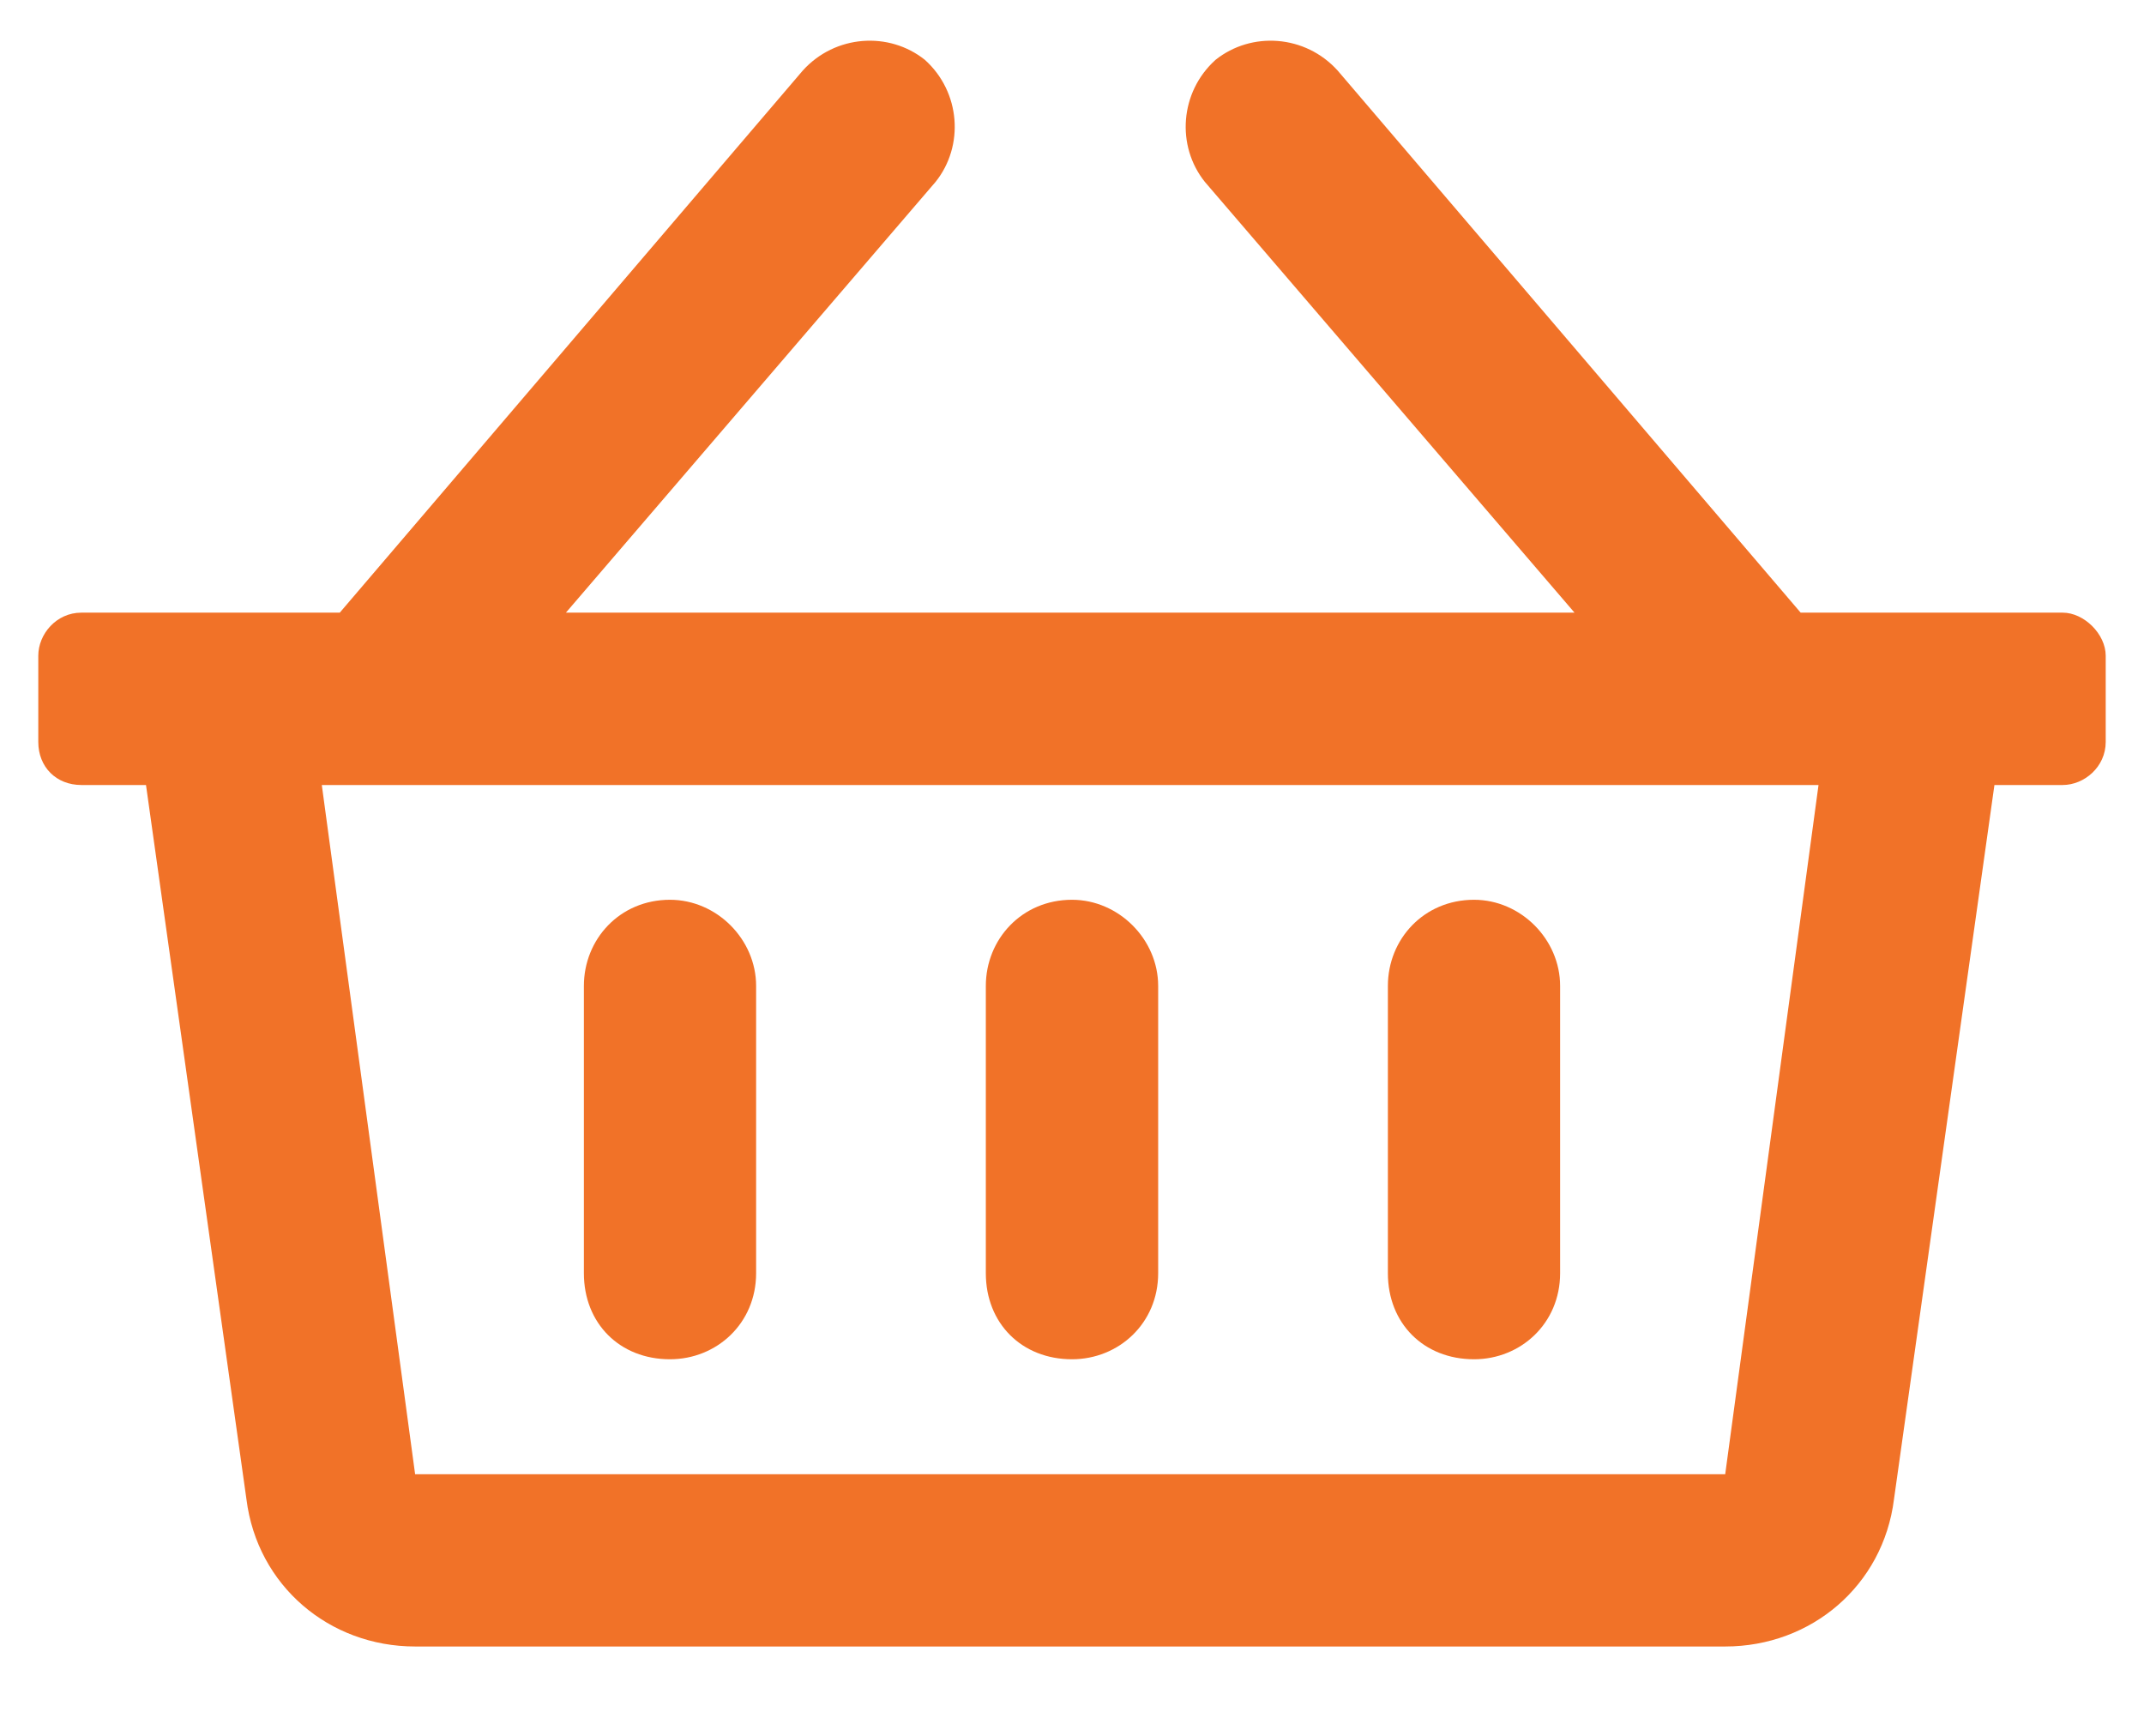 <svg width="21" height="17" viewBox="0 0 21 17" fill="none" xmlns="http://www.w3.org/2000/svg">
<path d="M20.203 6H17.637L13.102 0.691C12.785 0.34 12.258 0.305 11.906 0.586C11.555 0.902 11.52 1.43 11.801 1.781L15.422 6H5.543L9.164 1.781C9.445 1.43 9.41 0.902 9.059 0.586C8.707 0.305 8.18 0.34 7.863 0.691L3.328 6H0.797C0.551 6 0.375 6.211 0.375 6.422V7.266C0.375 7.512 0.551 7.688 0.797 7.688H1.43L2.414 14.684C2.52 15.527 3.223 16.125 4.066 16.125H16.898C17.742 16.125 18.445 15.527 18.551 14.684L19.535 7.688H20.203C20.414 7.688 20.625 7.512 20.625 7.266V6.422C20.625 6.211 20.414 6 20.203 6ZM16.898 14.438H4.066L3.152 7.688H17.812L16.898 14.438ZM11.344 9.656C11.344 9.199 10.957 8.812 10.5 8.812C10.008 8.812 9.656 9.199 9.656 9.656V12.469C9.656 12.961 10.008 13.312 10.5 13.312C10.957 13.312 11.344 12.961 11.344 12.469V9.656ZM15.281 9.656C15.281 9.199 14.895 8.812 14.438 8.812C13.945 8.812 13.594 9.199 13.594 9.656V12.469C13.594 12.961 13.945 13.312 14.438 13.312C14.895 13.312 15.281 12.961 15.281 12.469V9.656ZM7.406 9.656C7.406 9.199 7.02 8.812 6.562 8.812C6.07 8.812 5.719 9.199 5.719 9.656V12.469C5.719 12.961 6.07 13.312 6.562 13.312C7.02 13.312 7.406 12.961 7.406 12.469V9.656Z" fill="#F17228"/>
</svg>
